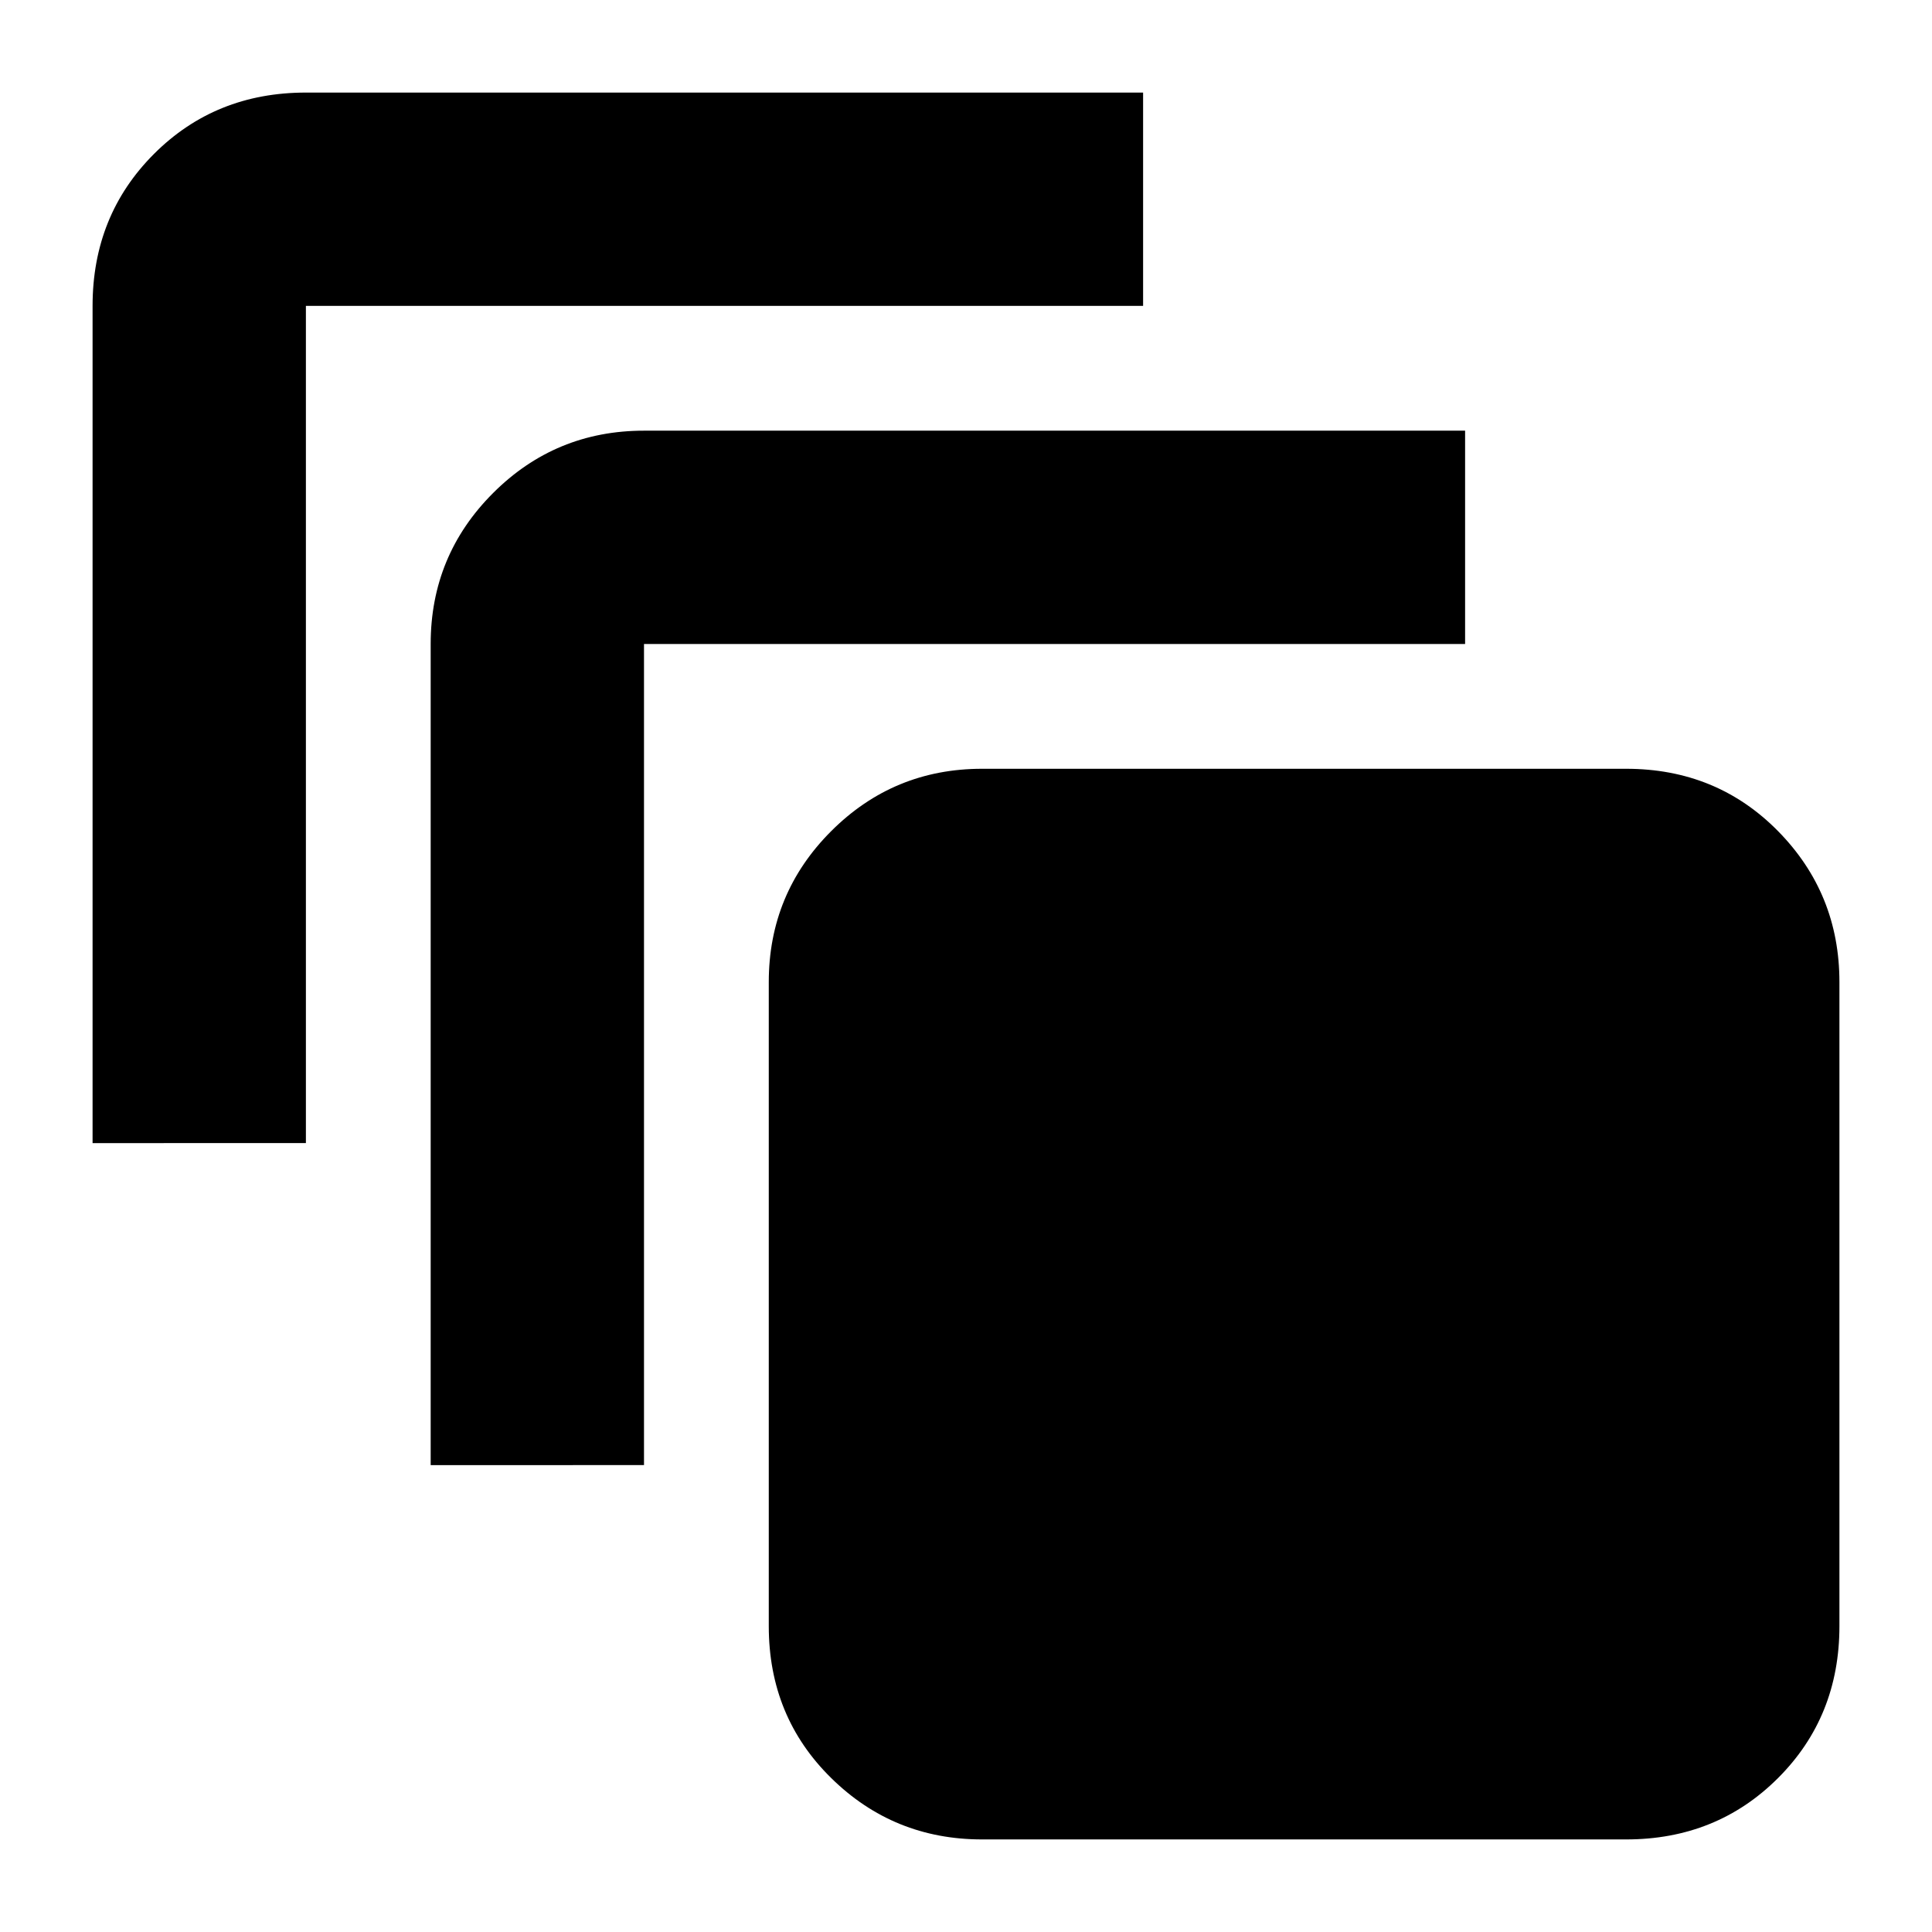 <svg xmlns="http://www.w3.org/2000/svg" height="24" width="24"><path d="M1.15 14.2V3.8q0-1.125.763-1.888.762-.762 1.887-.762h10.4V3.8H3.8v10.4Zm4.2 4V8q0-1.1.775-1.875Q6.9 5.35 8 5.35h10.2V8H8v10.2Zm14.85 4.65h-8q-1.1 0-1.875-.763-.775-.762-.775-1.887v-8q0-1.1.775-1.875.775-.775 1.875-.775h8q1.125 0 1.888.775.762.775.762 1.875v8q0 1.125-.762 1.887-.763.763-1.888.763Z"/></svg>